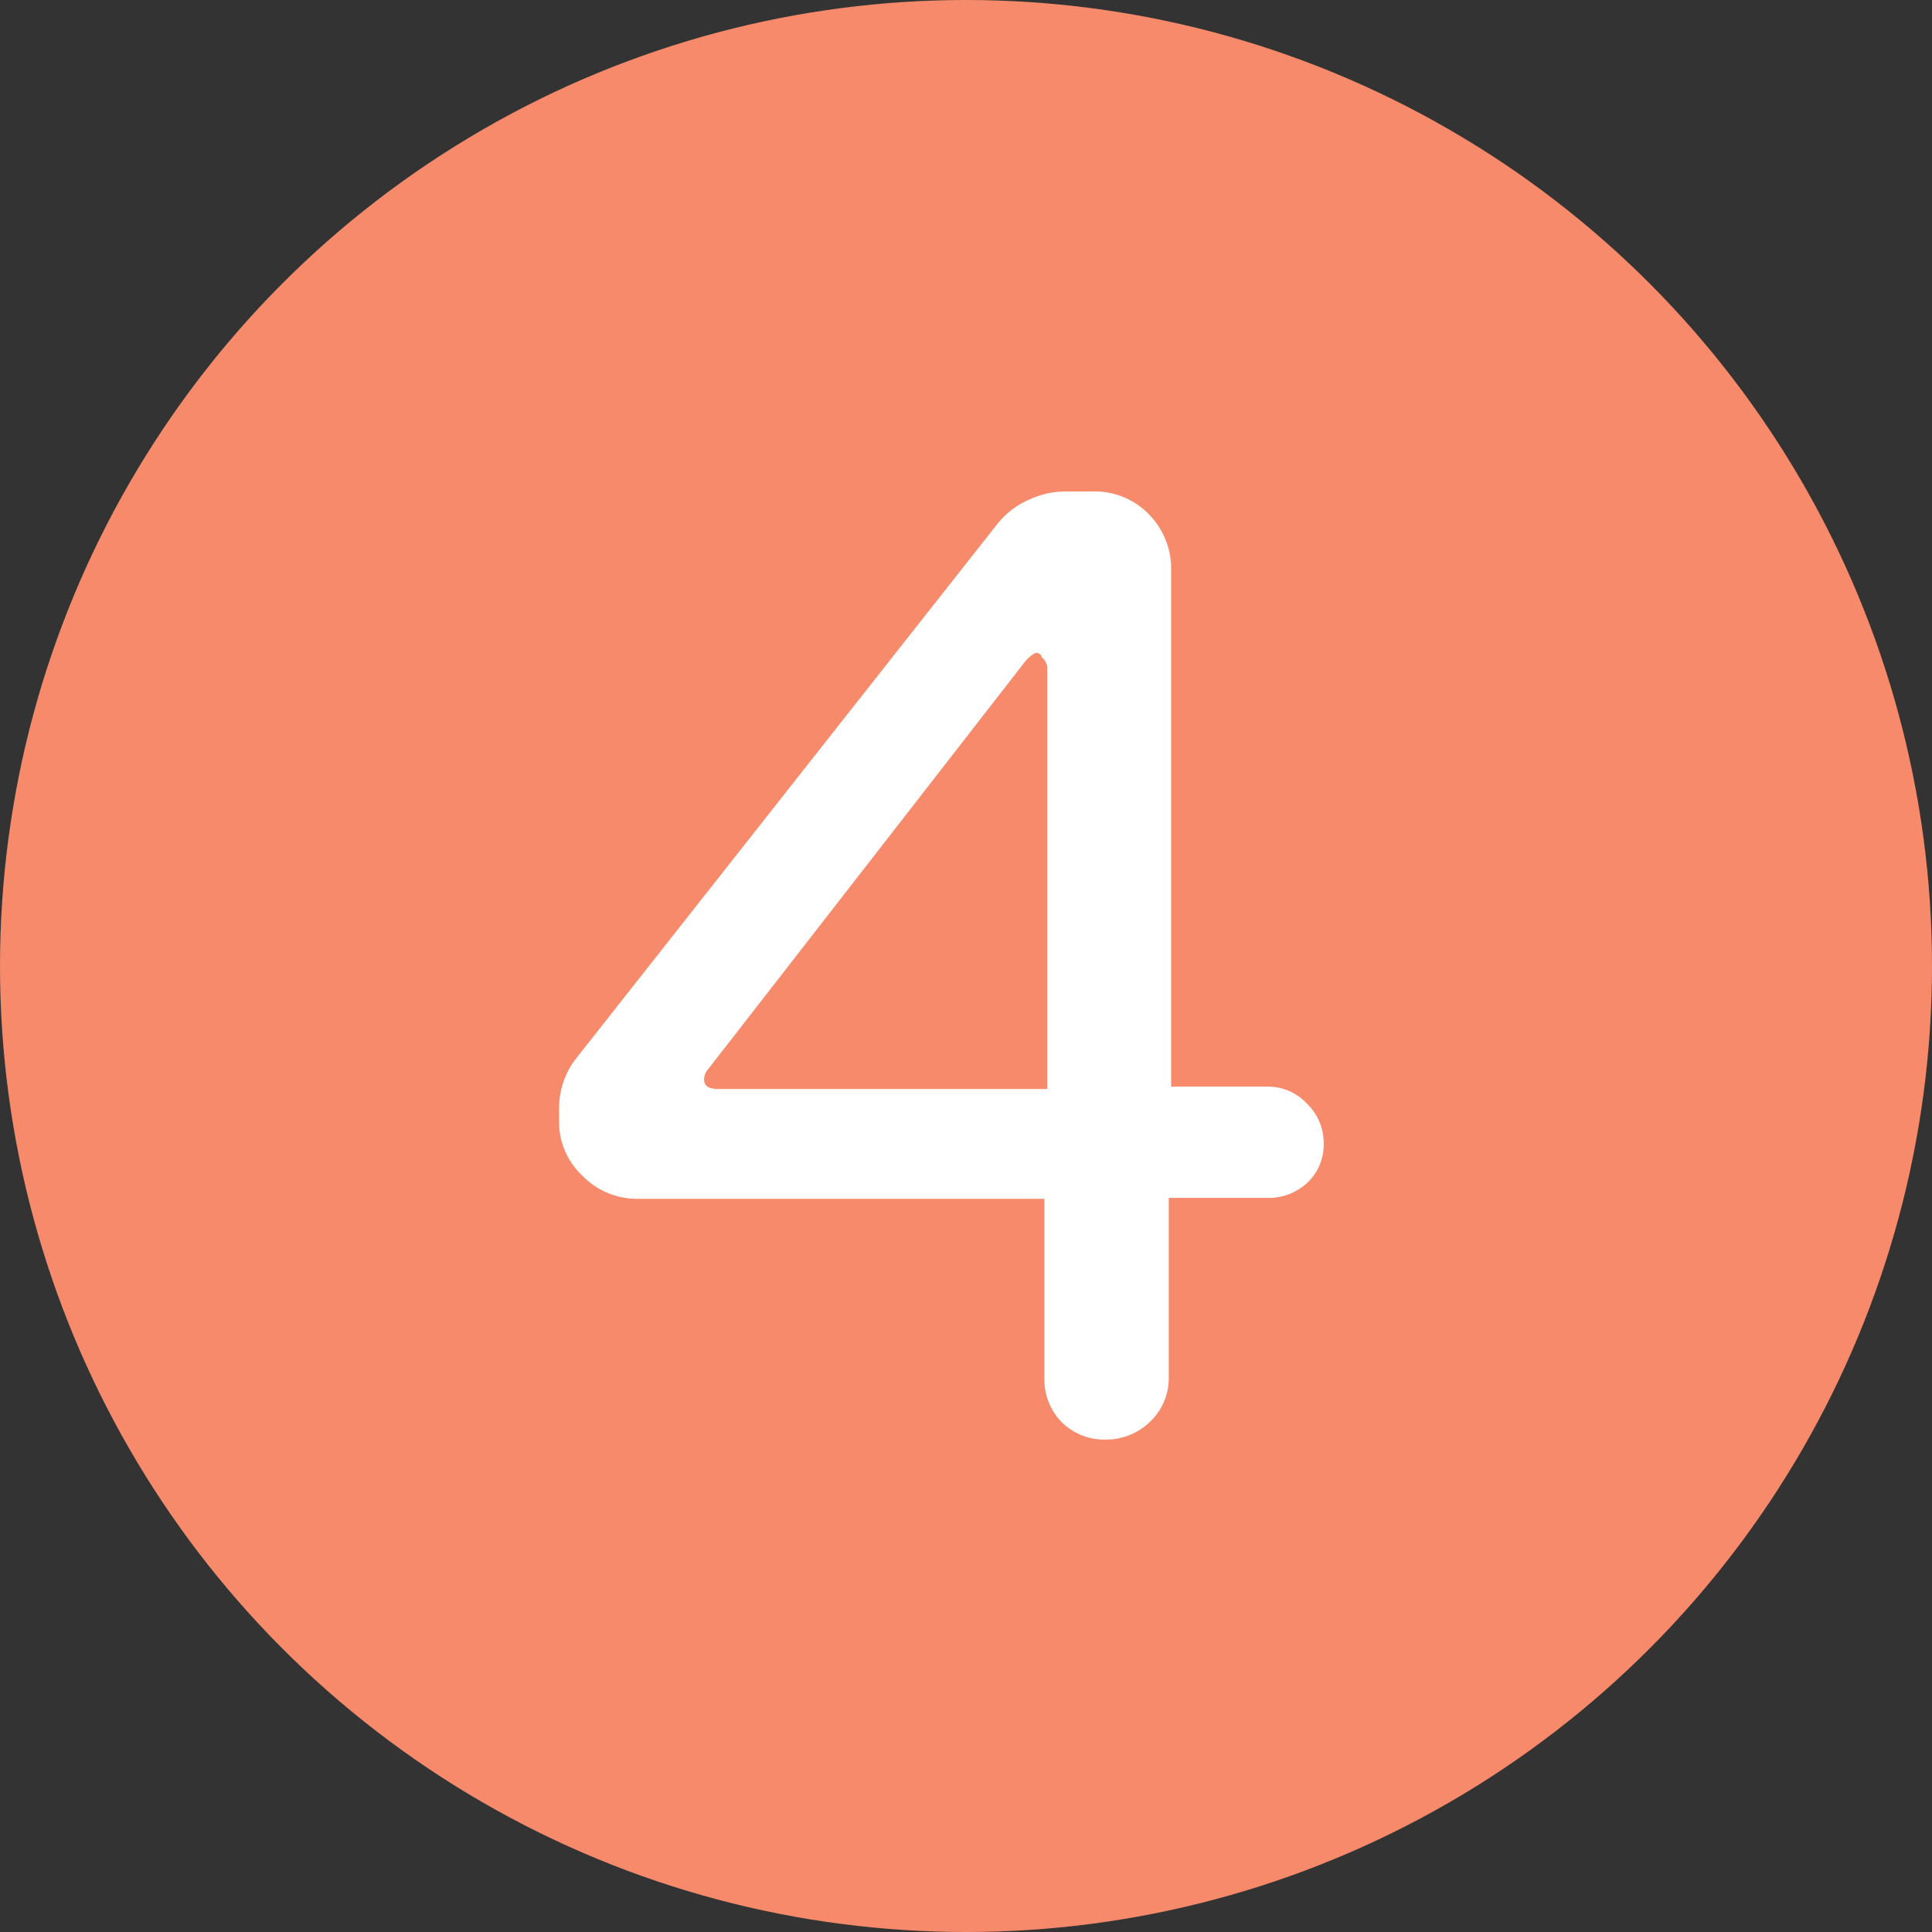 <svg xmlns="http://www.w3.org/2000/svg" viewBox="0 0 41.16 41.16" width="42px" height="42px"><rect x="0" y="0" width="41.16" height="41.16" fill="#333333" stroke="none"/><defs><style>.cls-1{fill:#f68a6b;}.cls-2{fill:#fff;}</style></defs><g id="圖層_2" data-name="圖層 2"><g id="注意事項"><circle class="cls-1" cx="20.58" cy="20.58" r="20.58"/><path class="cls-2" d="M22.63,30.31a1.3,1.3,0,0,1-.38-.93V25.54H13.59a1.62,1.62,0,0,1-1.18-.49,1.57,1.57,0,0,1-.5-1.16v-.26a1.74,1.74,0,0,1,.34-1.05l9-11.42a1.76,1.76,0,0,1,.64-.5,1.86,1.86,0,0,1,.81-.19h.57a1.61,1.61,0,0,1,1.21.49,1.65,1.65,0,0,1,.47,1.19v11H27a1.12,1.12,0,0,1,.84.36,1.15,1.15,0,0,1,.36.84,1.11,1.11,0,0,1-.34.84,1.2,1.2,0,0,1-.86.33H24.9v3.84a1.28,1.28,0,0,1-.4.93,1.34,1.34,0,0,1-.94.38A1.3,1.3,0,0,1,22.63,30.31ZM22.19,14c0-.06-.07-.09-.11-.09s-.13.06-.23.17l-6.78,8.72A.32.32,0,0,0,15,23c0,.14.1.2.31.2h7v-9A.32.32,0,0,0,22.19,14Z"/></g></g></svg>
